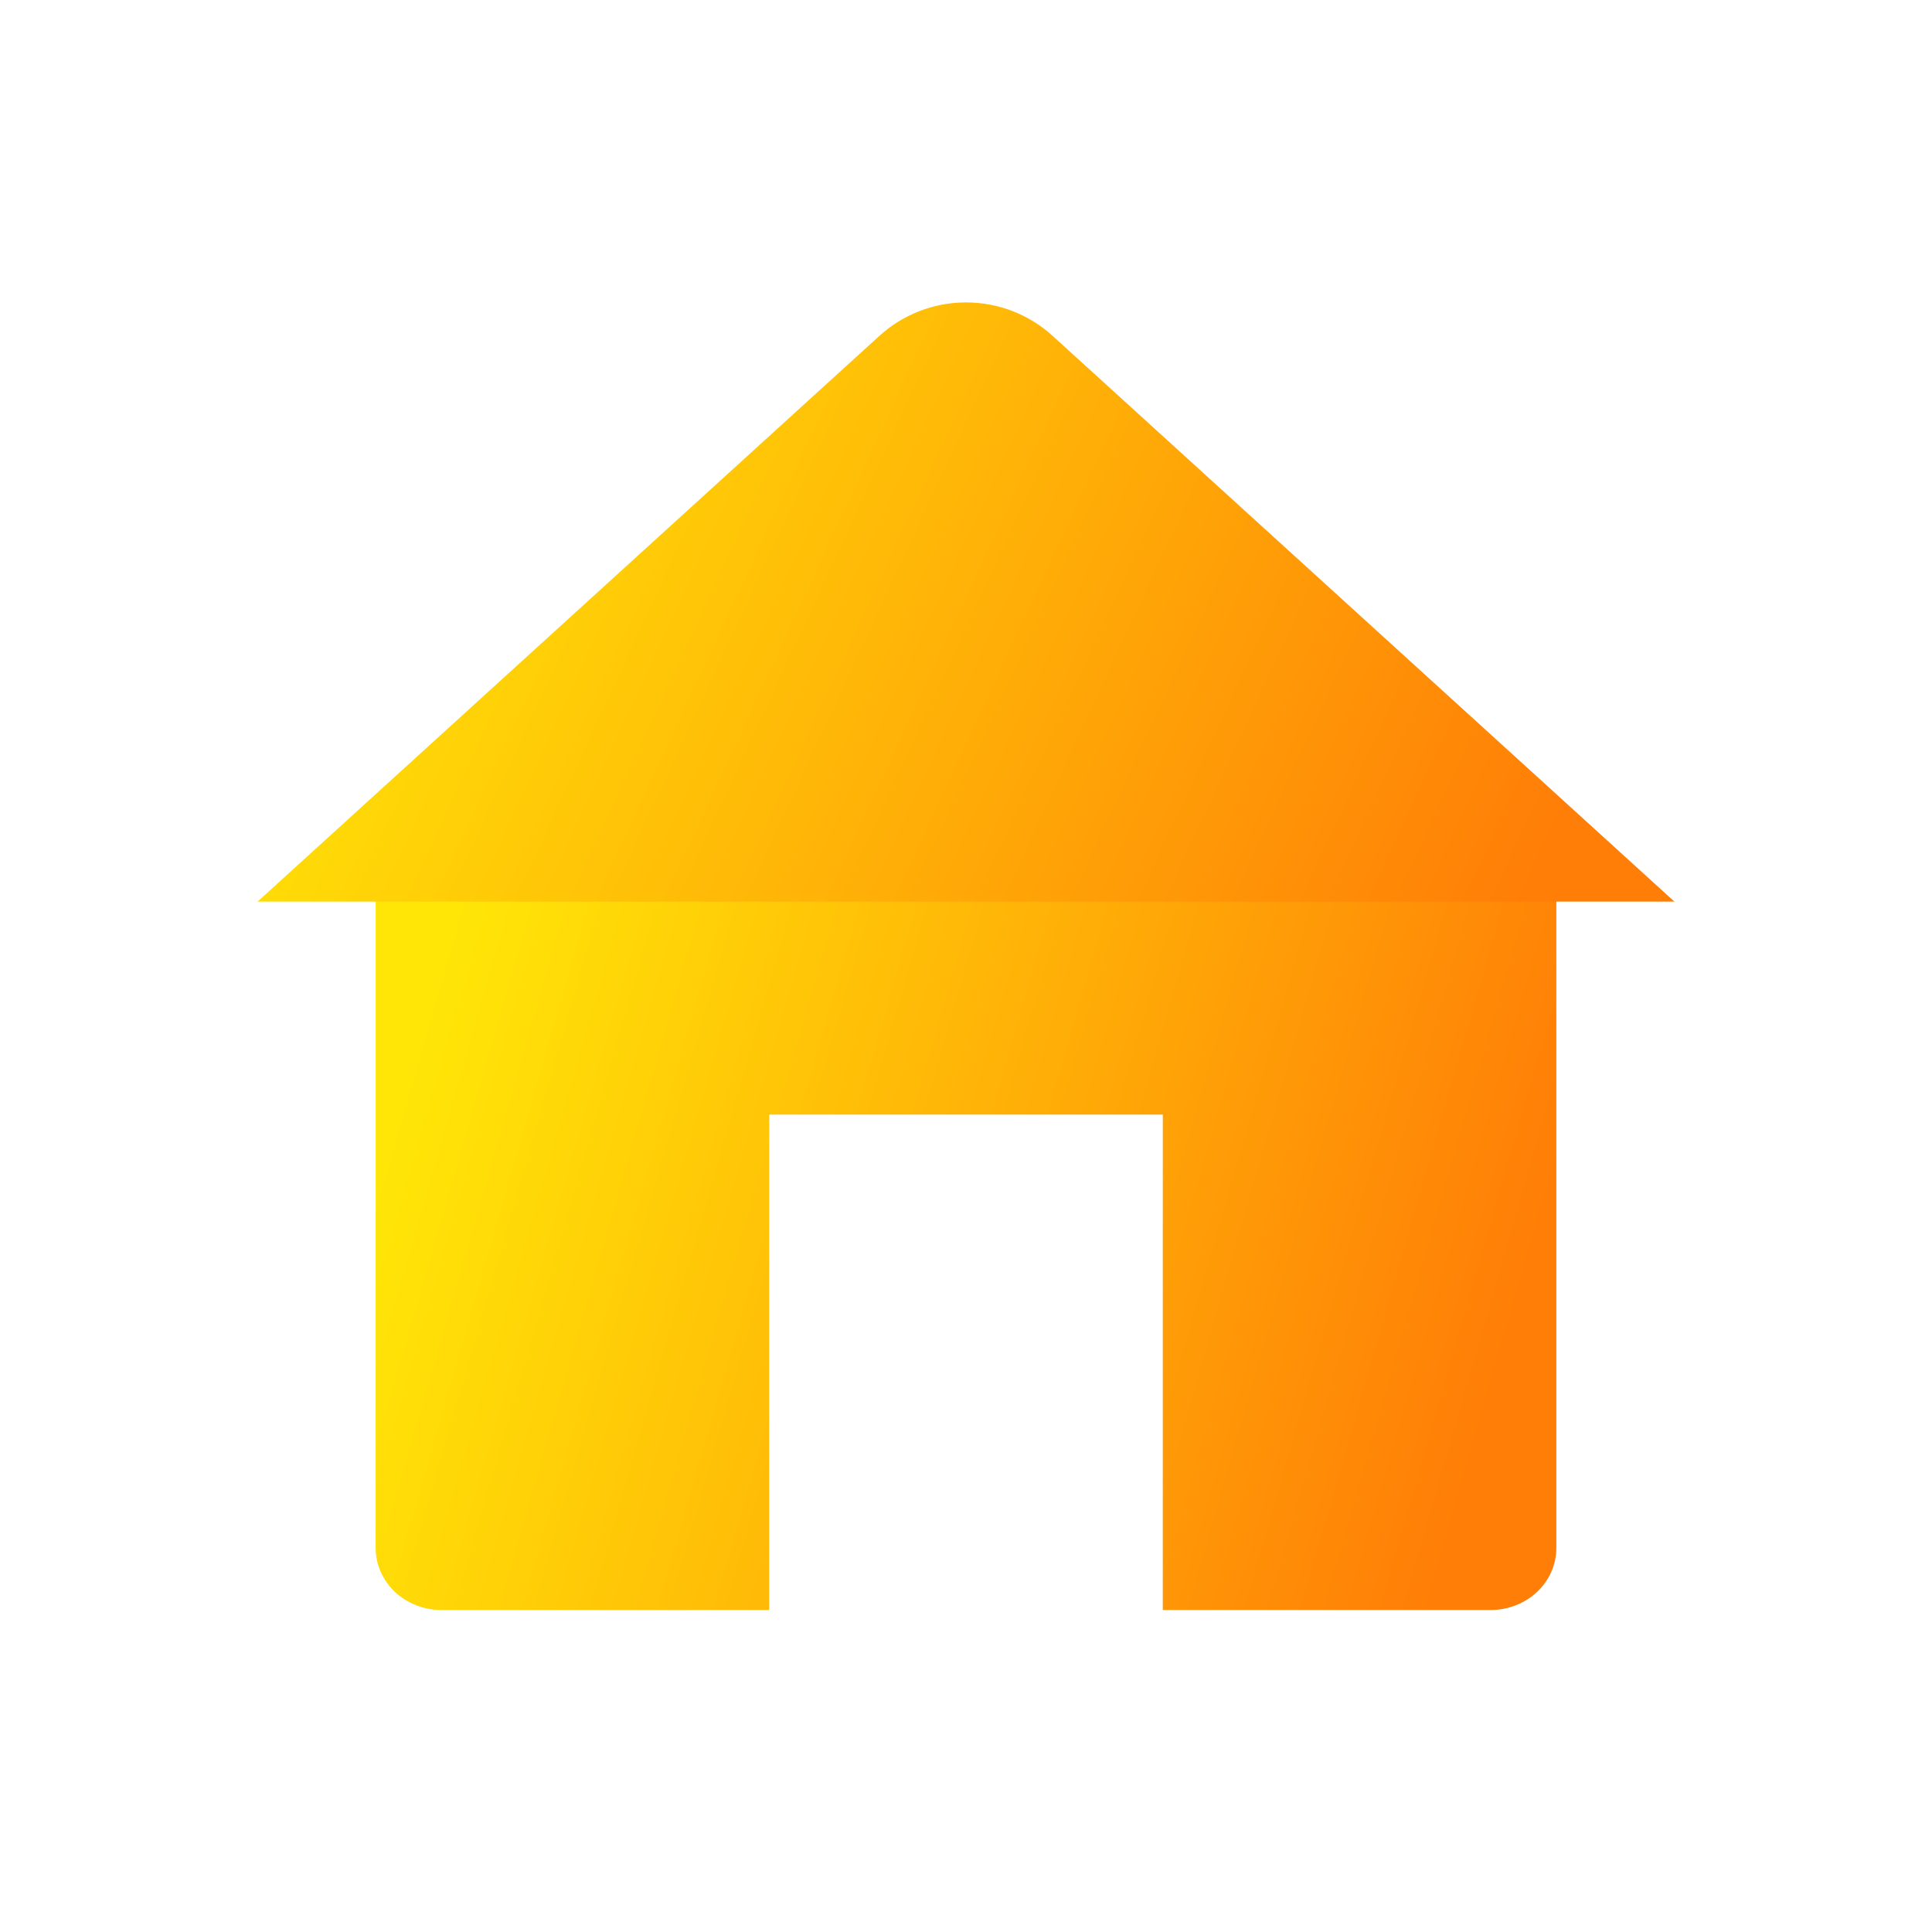 <svg width="36" height="36" viewBox="0 0 36 36" fill="none" xmlns="http://www.w3.org/2000/svg" className="ml-[11px]">
                <g clip-path="url(#clip0_87_80)">
                    <path d="M7 15V28.846C7 29.152 7.129 29.446 7.358 29.662C7.587 29.878 7.898 30 8.222 30H14.333V26.122V20.769H21.667V30H27.778C28.102 30 28.413 29.878 28.642 29.662C28.871 29.446 29 29.152 29 28.846V15" fill="url(#paint0_linear_87_80)" />
                    <path d="M4.8 16.8L16.38 6.264C16.822 5.859 17.4 5.635 18 5.635C18.6 5.635 19.178 5.859 19.62 6.264L31.2 16.8" fill="url(#paint1_linear_87_80)" />
                </g>
                <defs>
                    <linearGradient id="paint0_linear_87_80" x1="6.45" y1="24.13" x2="29.452" y2="30.744" gradientUnits="userSpaceOnUse">
                        <stop stop-color="#FFE607" />
                        <stop offset="0.879" stop-color="#FF7E07" />
                    </linearGradient>
                    <linearGradient id="paint1_linear_87_80" x1="4.14" y1="12.431" x2="28.739" y2="23.832" gradientUnits="userSpaceOnUse">
                        <stop stop-color="#FFE607" />
                        <stop offset="0.879" stop-color="#FF7E07" />
                    </linearGradient>
                    <clipPath id="clip0_87_80">
                        <rect width="36" height="36" fill="white" />
                    </clipPath>
                </defs>
            </svg>
